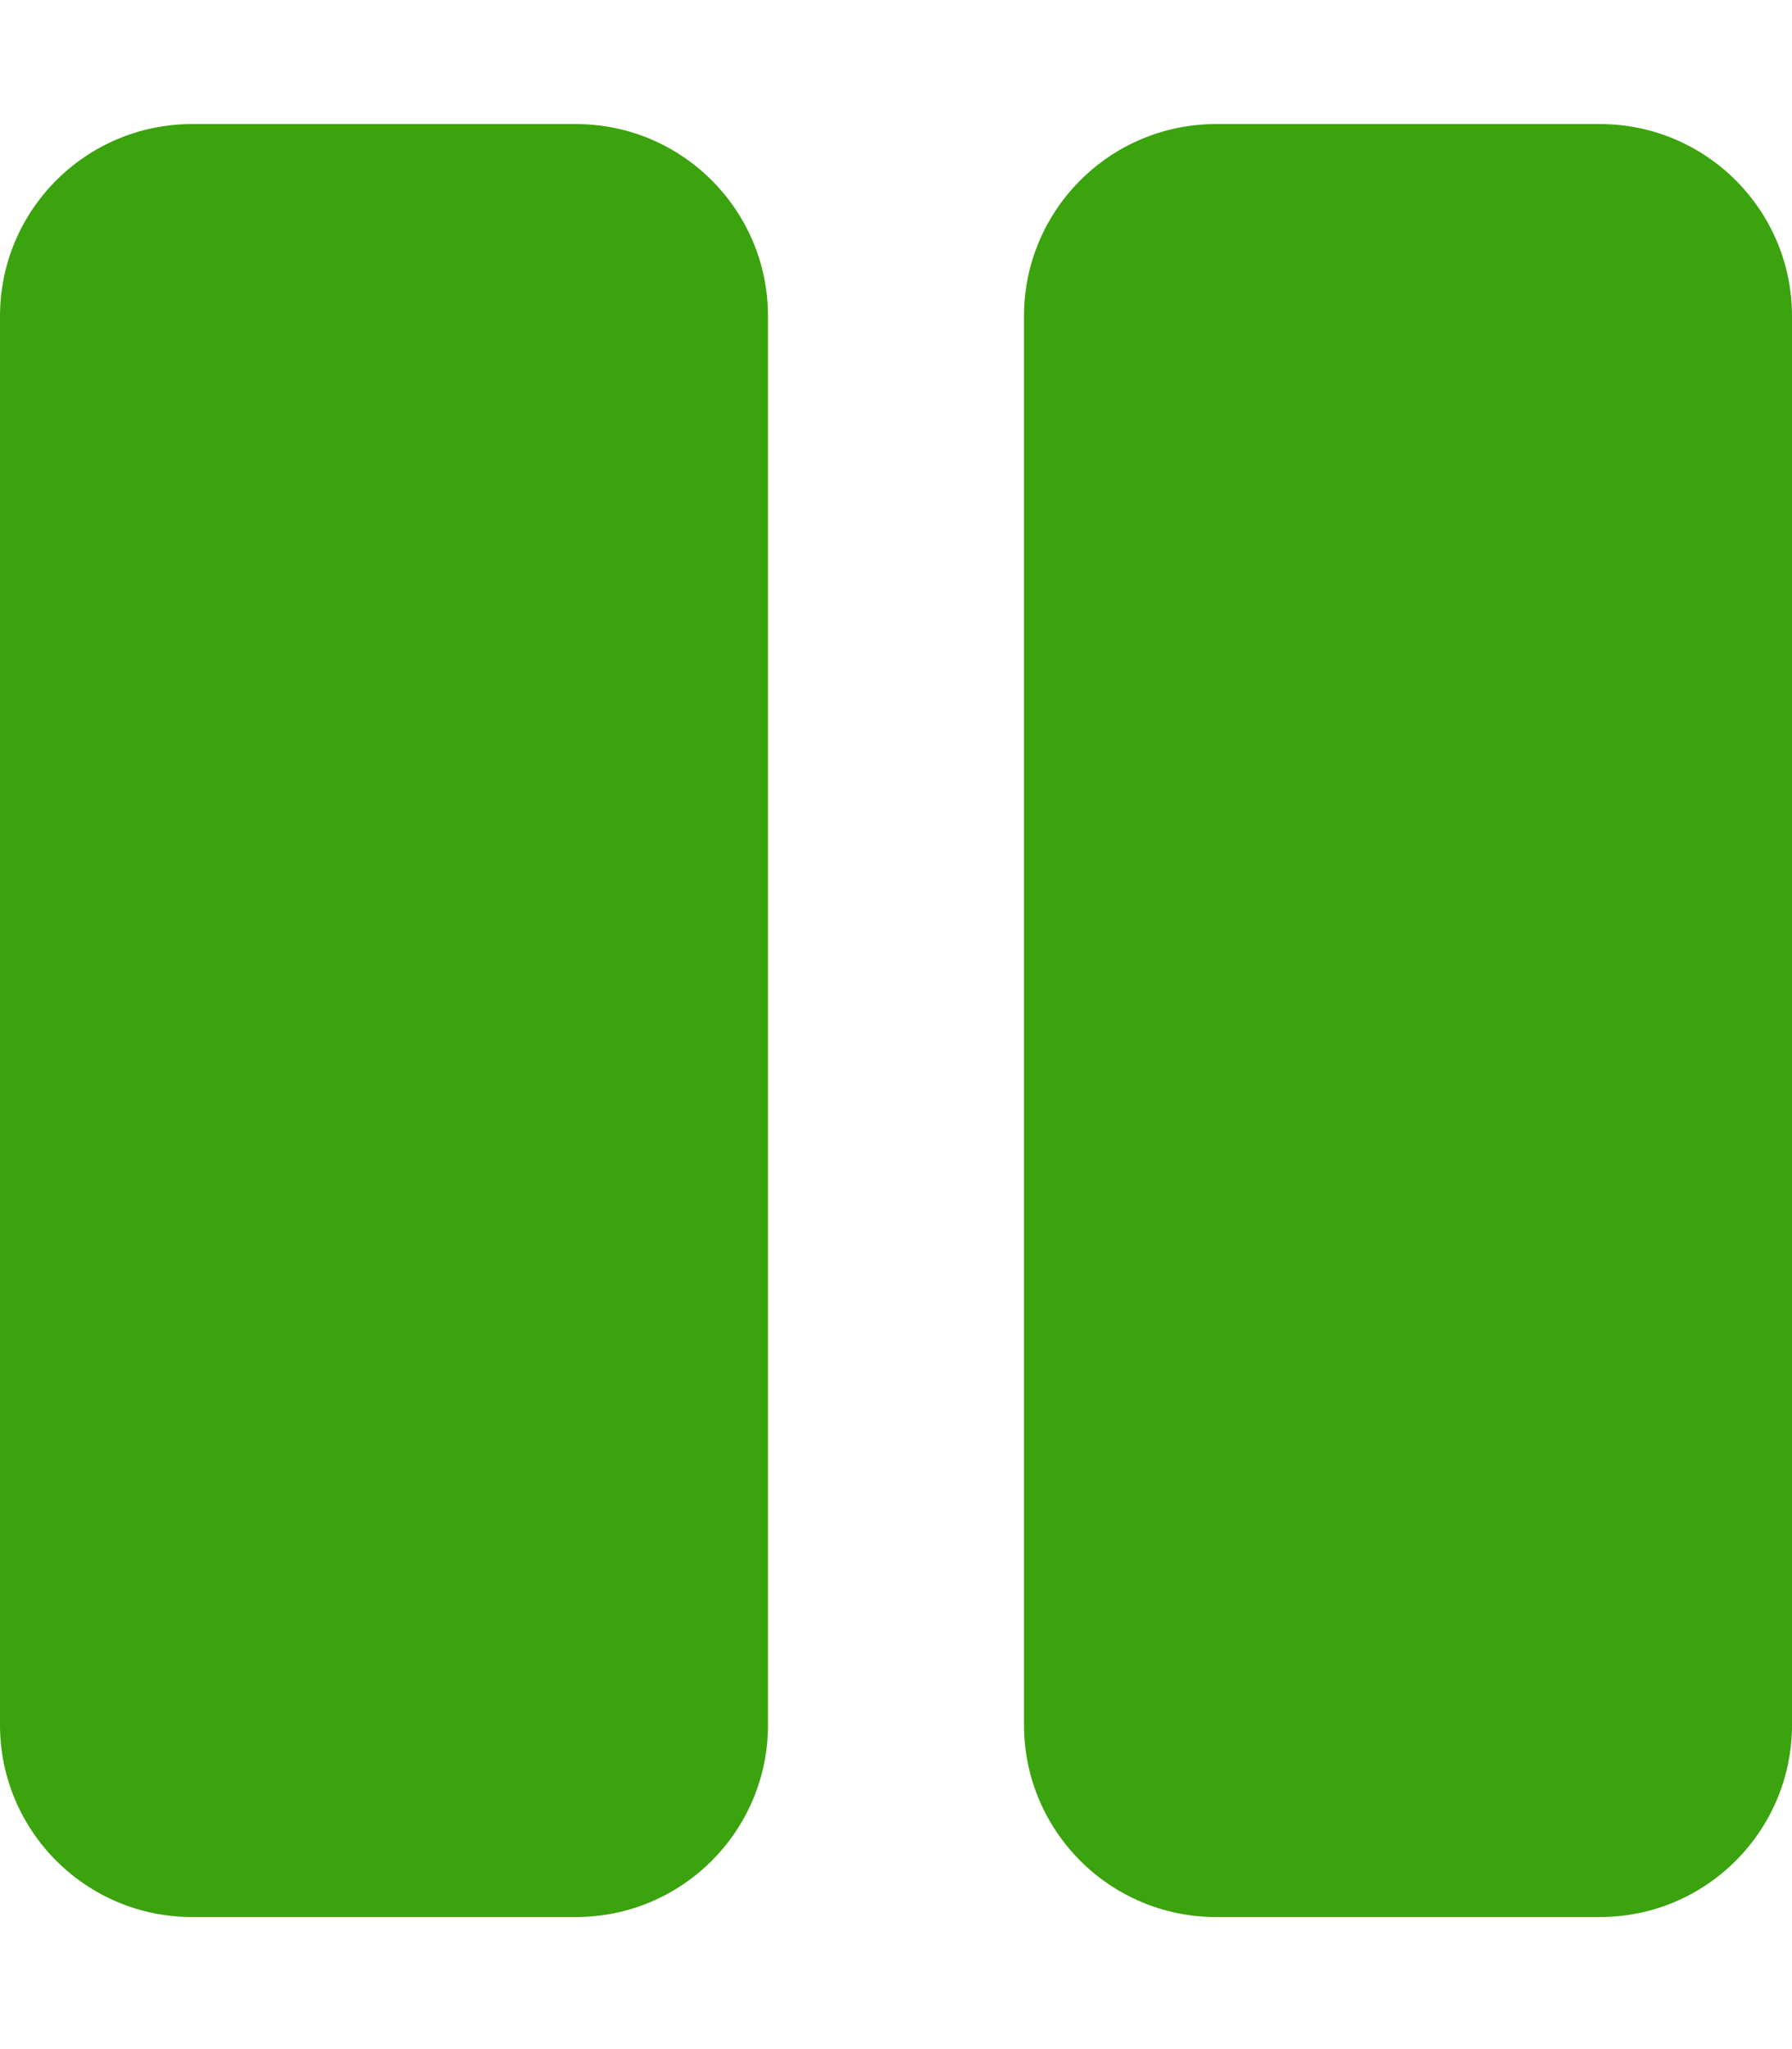 <svg aria-hidden="true" focusable="false" data-prefix="fas" data-icon="pause" role="img" xmlns="http://www.w3.org/2000/svg" viewBox="0 0 448 512" class="svg-inline--fa fa-pause fa-w-14 fa-3x"><path fill="#3ba30d" d="M144 479H48c-26.5 0-48-21.5-48-48V79c0-26.5 21.5-48 48-48h96c26.5 0 48 21.5 48 48v352c0 26.5-21.5 48-48 48zm304-48V79c0-26.5-21.5-48-48-48h-96c-26.5 0-48 21.5-48 48v352c0 26.5 21.5 48 48 48h96c26.5 0 48-21.5 48-48z" class=""></path></svg>
